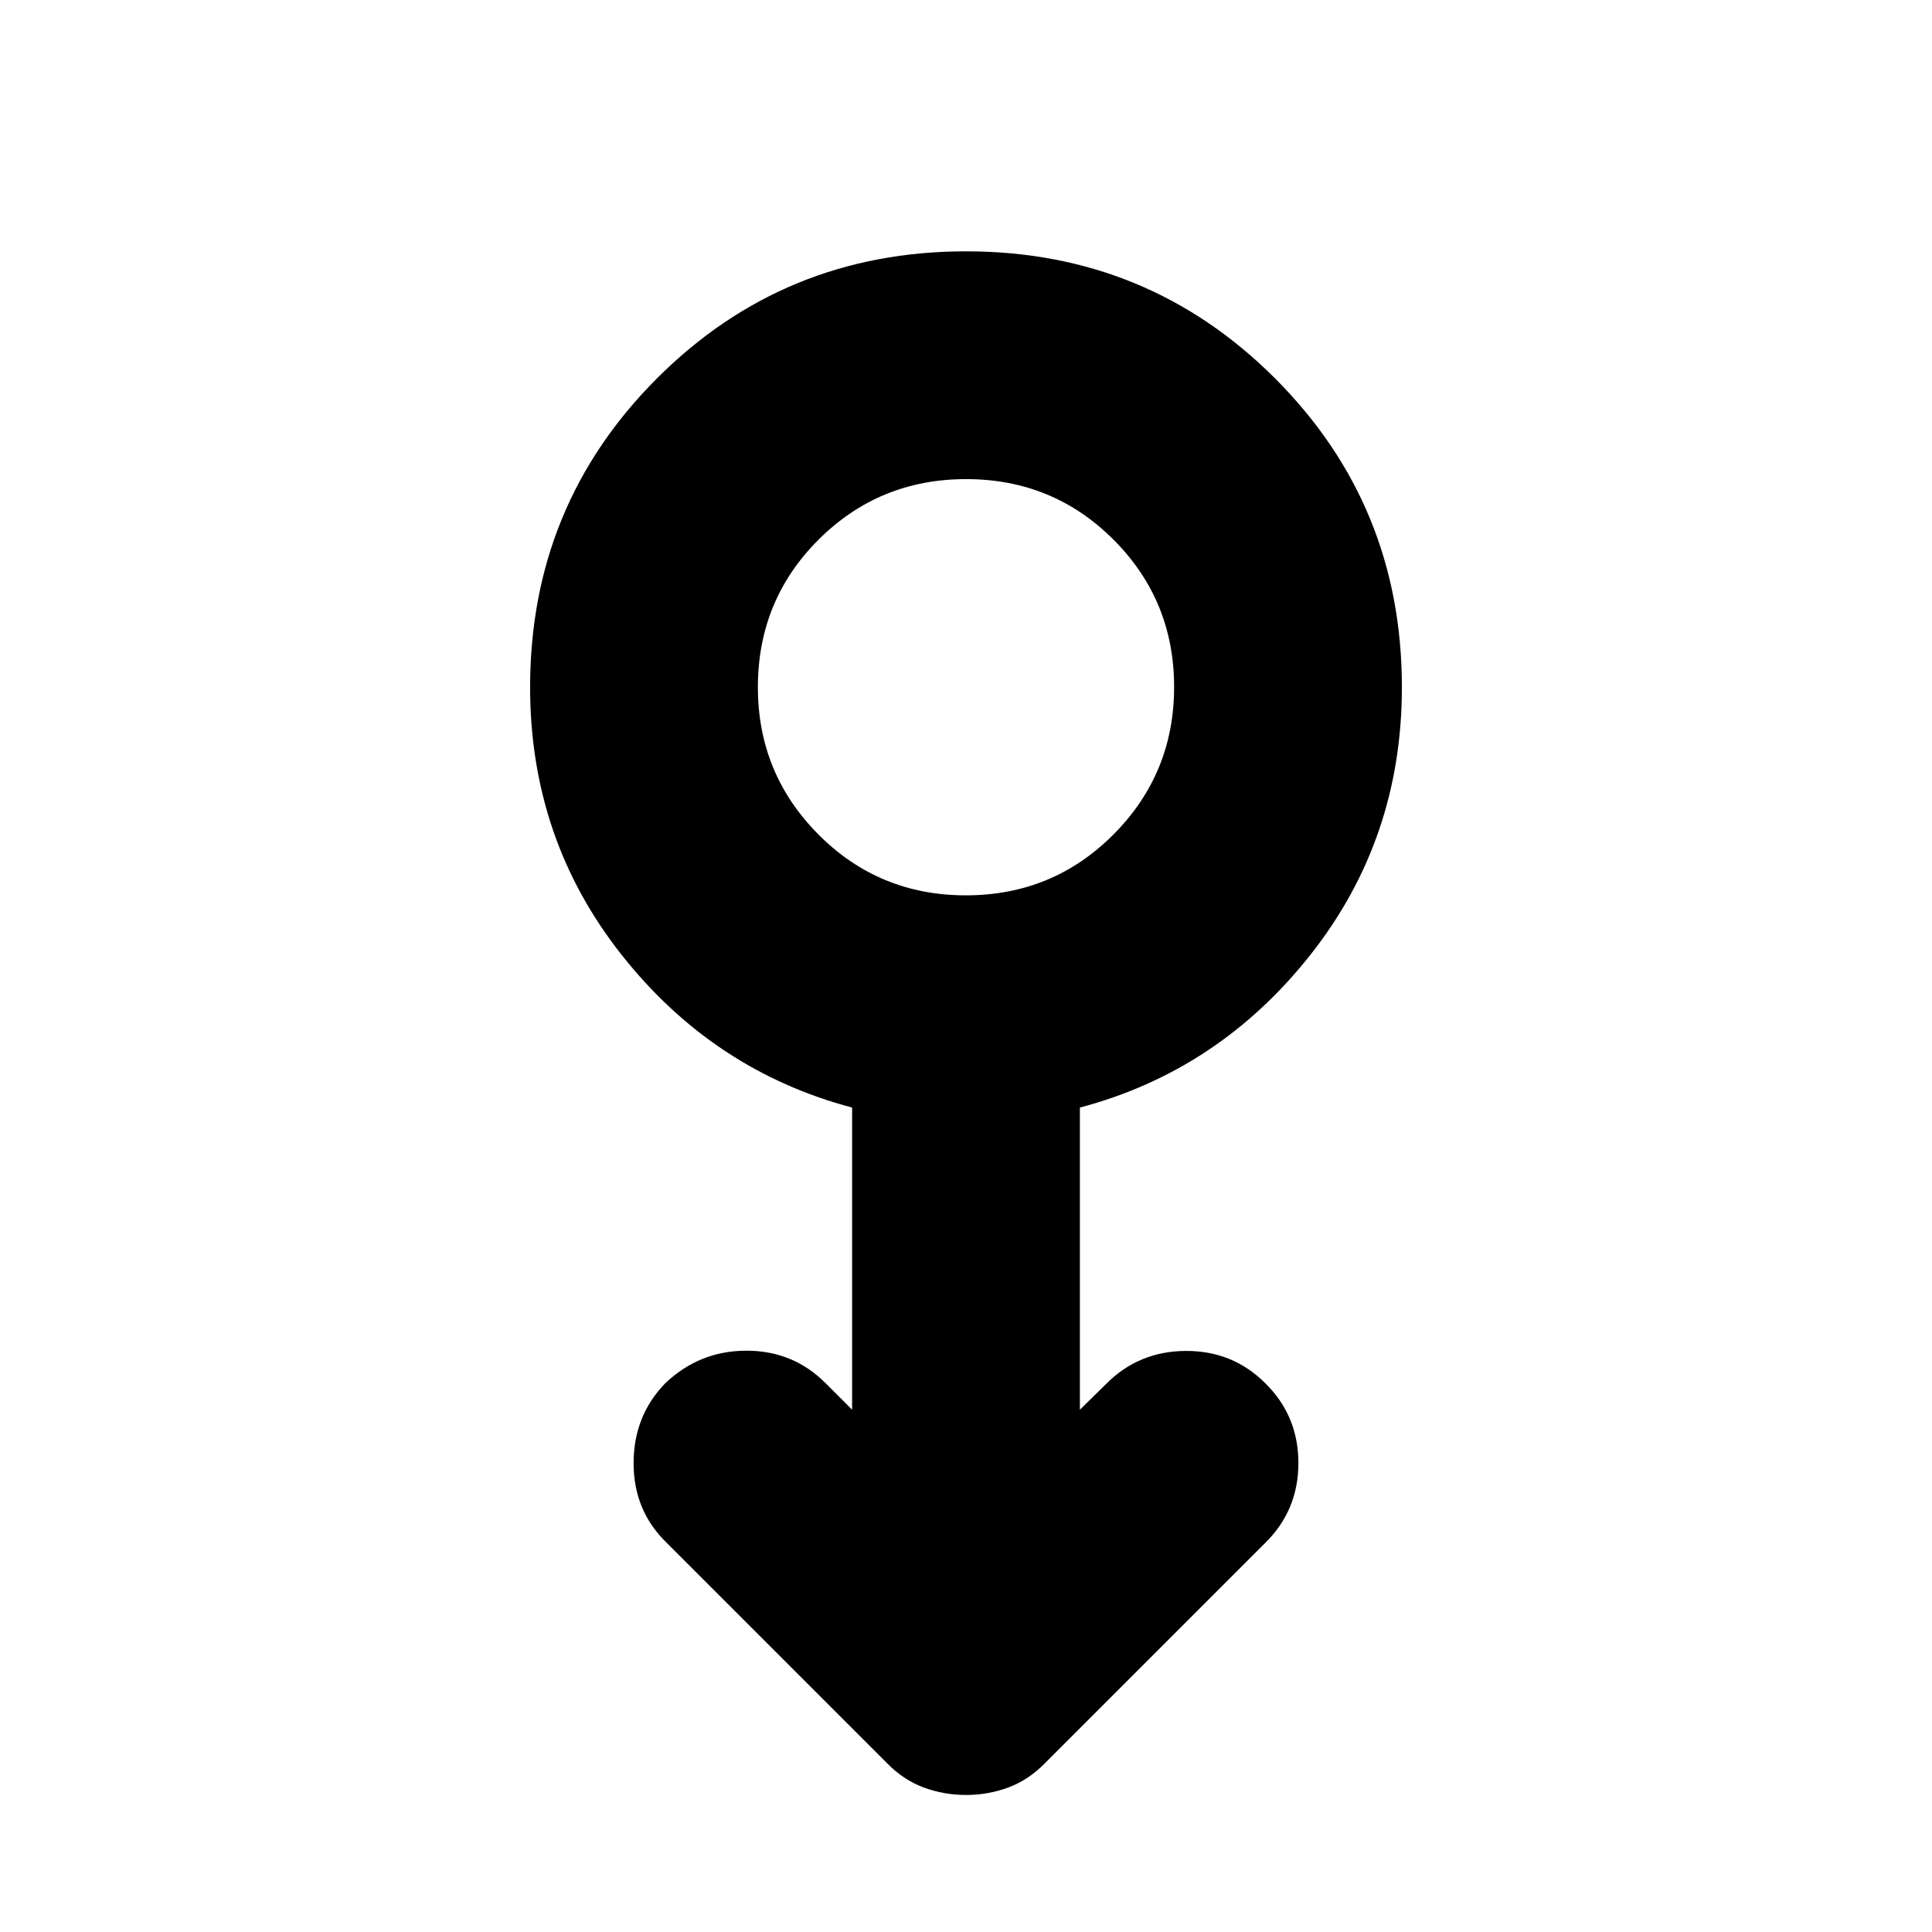 <svg xmlns="http://www.w3.org/2000/svg" height="24" viewBox="0 -960 960 960" width="24"><path d="M480-68.09q-11.05 0-21.14-3.76-10.08-3.77-18.25-12.19L331.26-193.39q-16.43-15.95-16.43-39.53 0-23.59 15.75-39.76 17.03-16.17 40.32-16.17 23.28 0 39.38 16.2l13.13 13.13v-150.13q-69-18.3-114.5-75.85-45.5-57.54-45.5-133.02 0-90.44 63.08-153.51 63.08-63.08 153.51-63.08 90.43 0 153.51 63.08 63.08 63.07 63.08 153.51 0 75.48-45.5 133.02-45.5 57.55-114.5 75.85v150.13l13.13-12.89q16.12-16.2 39.47-16.32 23.35-.12 39.55 16.08 16.43 16.19 16.43 39.63 0 23.43-16.43 39.63L519.39-84.04q-8.17 8.42-18.25 12.19-10.09 3.76-21.14 3.76Zm-.06-447.02q43.21 0 73.34-30.25 30.13-30.25 30.13-73.28t-30.07-73.16q-30.08-30.13-73.28-30.13-43.21 0-73.34 30.09-30.13 30.09-30.13 73.32 0 42.91 30.07 73.16 30.08 30.25 73.28 30.25Zm.06-103.41Z"/></svg>